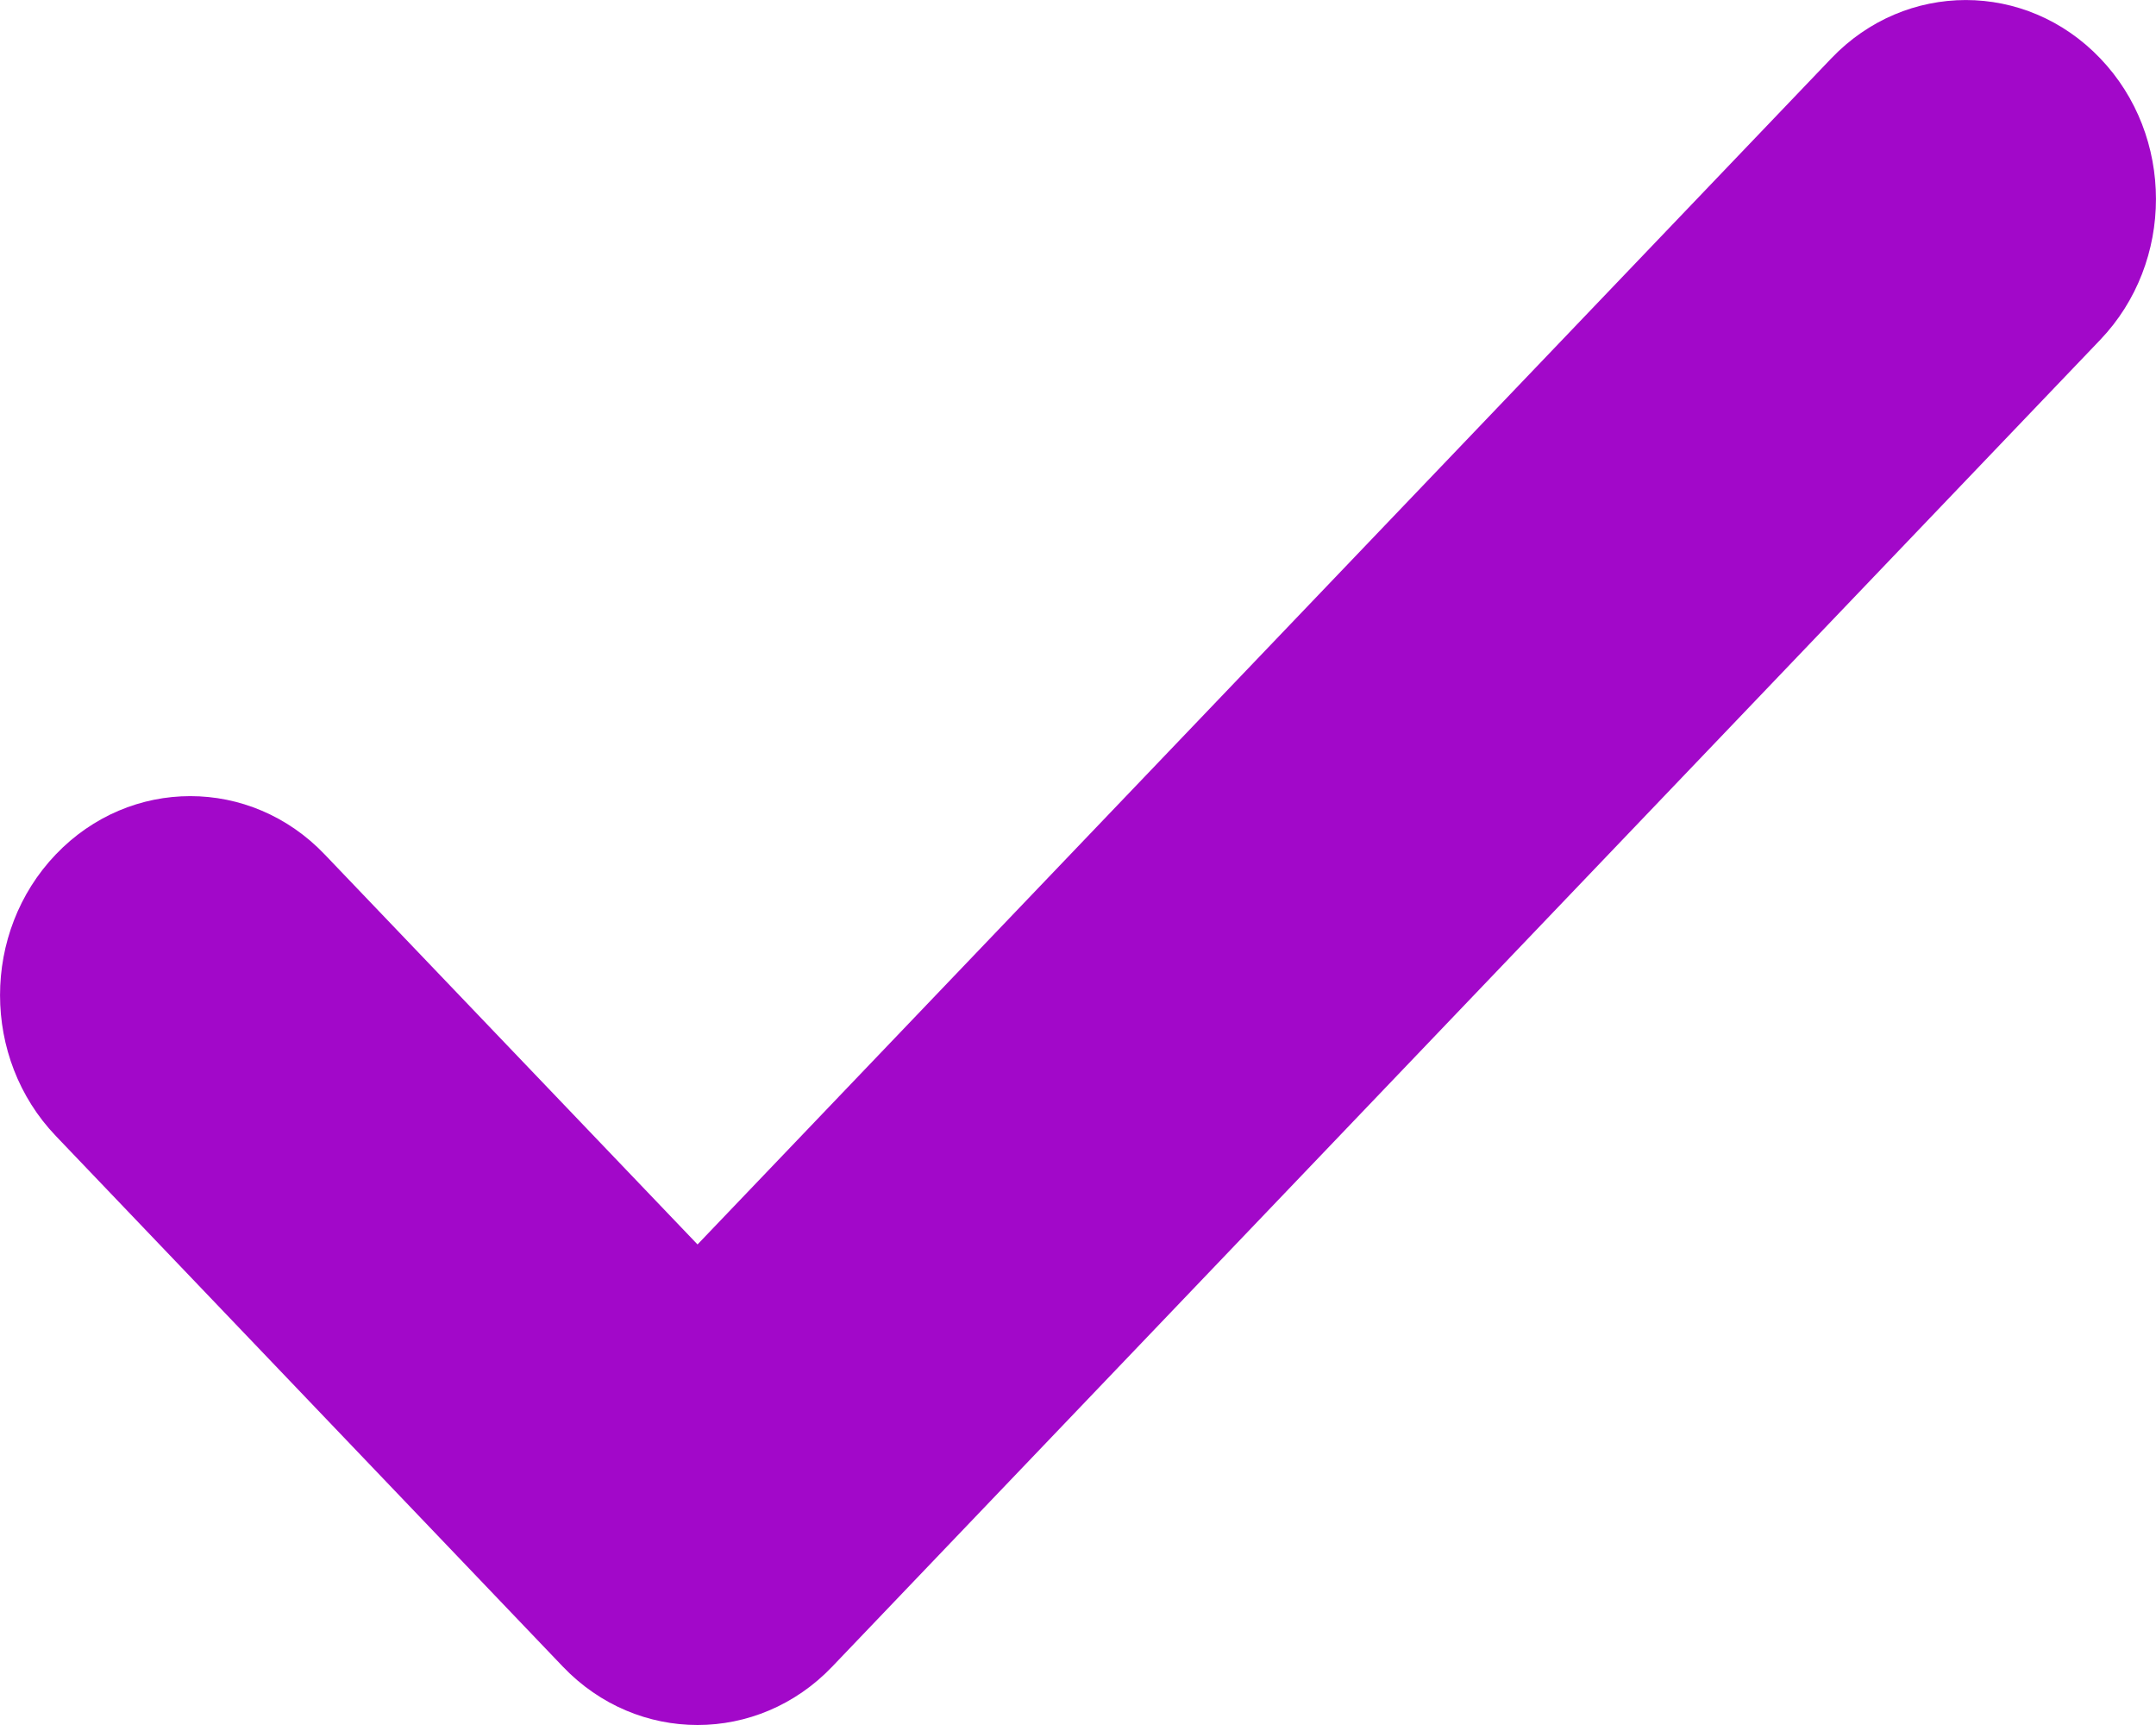 <svg width="15" height="12" viewBox="0 0 15 12" fill="none" xmlns="http://www.w3.org/2000/svg">
<path d="M14.612 2.364C15.129 1.823 15.129 0.946 14.612 0.406C14.095 -0.135 13.258 -0.135 12.741 0.406L4.853 8.657L2.259 5.944C1.743 5.403 0.905 5.403 0.388 5.944C-0.129 6.485 -0.129 7.361 0.388 7.902L3.917 11.595C4.434 12.135 5.272 12.135 5.789 11.595L14.612 2.364Z" fill="#A208C9"/>
</svg>
